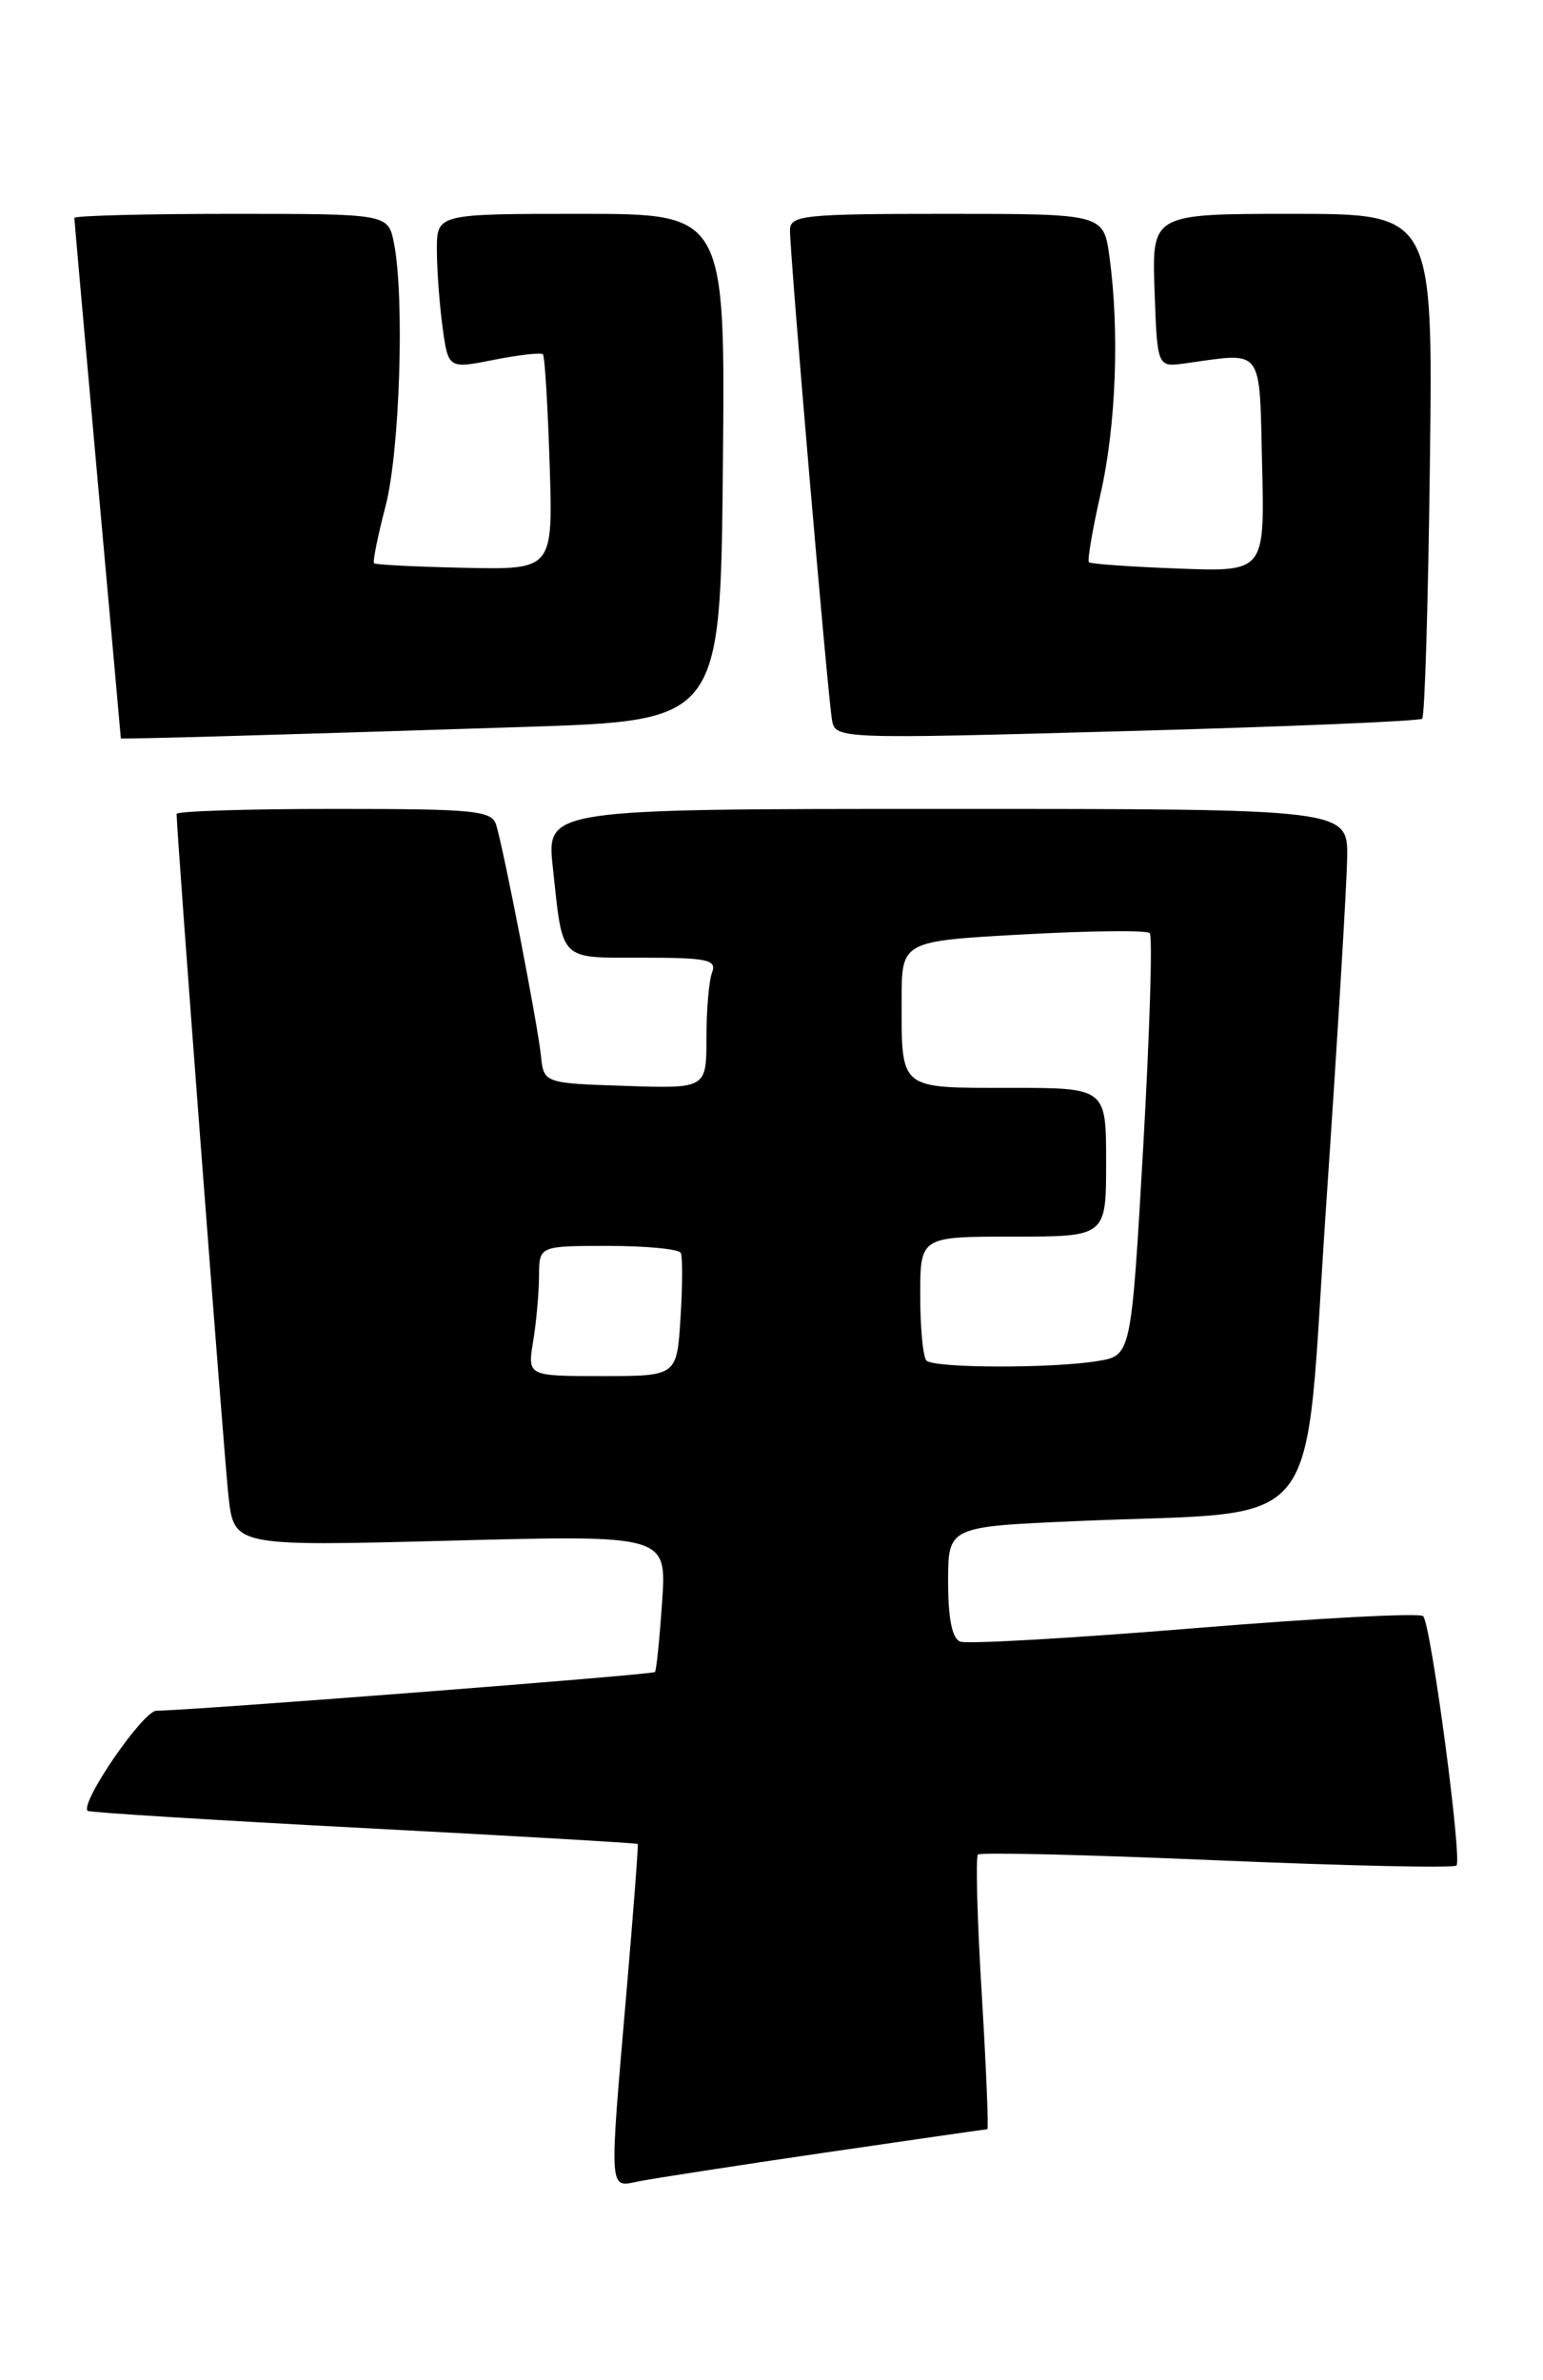 <?xml version="1.0" encoding="UTF-8" standalone="no"?>
<!DOCTYPE svg PUBLIC "-//W3C//DTD SVG 1.1//EN" "http://www.w3.org/Graphics/SVG/1.1/DTD/svg11.dtd" >
<svg xmlns="http://www.w3.org/2000/svg" xmlns:xlink="http://www.w3.org/1999/xlink" version="1.1" viewBox="0 0 166 256">
 <g >
 <path fill="currentColor"
d=" M 88.72 231.52 C 98.19 230.14 106.06 229.00 106.22 229.00 C 106.37 229.00 106.10 222.46 105.62 214.47 C 105.13 206.47 104.95 199.72 105.21 199.46 C 105.47 199.20 117.04 199.48 130.92 200.08 C 144.81 200.67 156.40 200.93 156.69 200.64 C 157.32 200.01 153.96 174.76 153.11 173.82 C 152.77 173.45 141.73 174.03 128.56 175.11 C 115.39 176.19 104.03 176.84 103.31 176.56 C 102.43 176.23 102.00 174.09 102.00 170.13 C 102.00 164.20 102.00 164.20 115.75 163.60 C 143.10 162.39 140.19 166.07 142.68 129.50 C 143.88 111.90 144.89 95.14 144.93 92.25 C 145.00 87.00 145.00 87.00 101.90 87.00 C 58.80 87.00 58.80 87.00 59.47 93.25 C 60.58 103.52 60.05 103.00 69.17 103.00 C 76.09 103.00 77.13 103.22 76.61 104.58 C 76.27 105.45 76.00 108.62 76.00 111.62 C 76.00 117.08 76.00 117.08 67.25 116.79 C 58.50 116.50 58.50 116.50 58.19 113.50 C 57.85 110.20 54.23 91.54 53.39 88.75 C 52.92 87.17 51.19 87.00 35.93 87.00 C 26.62 87.00 19.00 87.24 19.00 87.54 C 19.00 89.57 24.10 156.58 24.58 160.91 C 25.18 166.31 25.18 166.31 48.45 165.70 C 71.73 165.09 71.73 165.09 71.23 172.29 C 70.96 176.26 70.62 179.65 70.46 179.83 C 70.21 180.12 20.80 183.95 16.83 183.99 C 15.39 184.00 8.58 193.91 9.43 194.76 C 9.60 194.93 22.95 195.76 39.11 196.61 C 55.26 197.45 68.54 198.23 68.61 198.32 C 68.69 198.42 68.15 205.47 67.42 214.00 C 65.51 236.18 65.45 235.27 68.75 234.60 C 70.26 234.30 79.25 232.91 88.72 231.52 Z  M 56.50 78.18 C 77.50 77.50 77.50 77.50 77.77 50.25 C 78.03 23.00 78.03 23.00 62.52 23.00 C 47.00 23.00 47.00 23.00 47.00 26.86 C 47.00 28.98 47.28 32.73 47.61 35.19 C 48.23 39.67 48.23 39.67 53.14 38.70 C 55.85 38.16 58.22 37.90 58.41 38.11 C 58.61 38.33 58.93 43.62 59.13 49.89 C 59.50 61.27 59.50 61.27 50.02 61.07 C 44.80 60.96 40.40 60.74 40.24 60.58 C 40.08 60.42 40.64 57.65 41.48 54.43 C 43.02 48.52 43.54 31.96 42.38 26.13 C 41.75 23.00 41.75 23.00 24.88 23.00 C 15.59 23.00 8.00 23.20 8.00 23.44 C 8.00 23.68 9.13 36.35 10.50 51.60 C 11.88 66.85 13.00 79.36 13.00 79.41 C 13.00 79.52 29.04 79.07 56.50 78.18 Z  M 153.00 77.30 C 153.28 77.05 153.65 64.72 153.83 49.92 C 154.17 23.00 154.17 23.00 139.04 23.00 C 123.92 23.00 123.92 23.00 124.21 31.25 C 124.50 39.50 124.50 39.50 127.50 39.08 C 136.03 37.90 135.47 37.16 135.78 50.00 C 136.06 61.50 136.06 61.50 126.78 61.15 C 121.68 60.96 117.34 60.65 117.15 60.47 C 116.96 60.29 117.53 56.98 118.40 53.12 C 120.07 45.81 120.45 35.58 119.36 27.64 C 118.73 23.00 118.73 23.00 101.86 23.00 C 86.47 23.00 85.00 23.15 84.99 24.75 C 84.98 27.48 89.08 75.26 89.52 77.50 C 89.90 79.47 90.36 79.49 121.20 78.63 C 138.42 78.16 152.72 77.56 153.00 77.30 Z  M 57.36 144.25 C 57.70 142.19 57.98 139.04 57.99 137.25 C 58.00 134.00 58.00 134.00 65.44 134.00 C 69.53 134.00 73.04 134.34 73.24 134.75 C 73.44 135.16 73.43 138.31 73.21 141.75 C 72.82 148.00 72.82 148.00 64.78 148.00 C 56.74 148.00 56.74 148.00 57.36 144.25 Z  M 99.67 146.33 C 99.30 145.97 99.00 142.82 99.00 139.33 C 99.00 133.00 99.00 133.00 109.00 133.00 C 119.00 133.00 119.00 133.00 119.00 125.00 C 119.00 117.00 119.00 117.00 108.61 117.00 C 96.65 117.00 97.00 117.29 97.00 107.53 C 97.00 101.22 97.00 101.22 110.05 100.50 C 117.23 100.10 123.37 100.03 123.69 100.36 C 124.01 100.68 123.69 111.03 122.99 123.36 C 121.70 145.79 121.70 145.79 118.10 146.38 C 113.21 147.19 100.49 147.16 99.67 146.33 Z "/>
</g>
</svg>